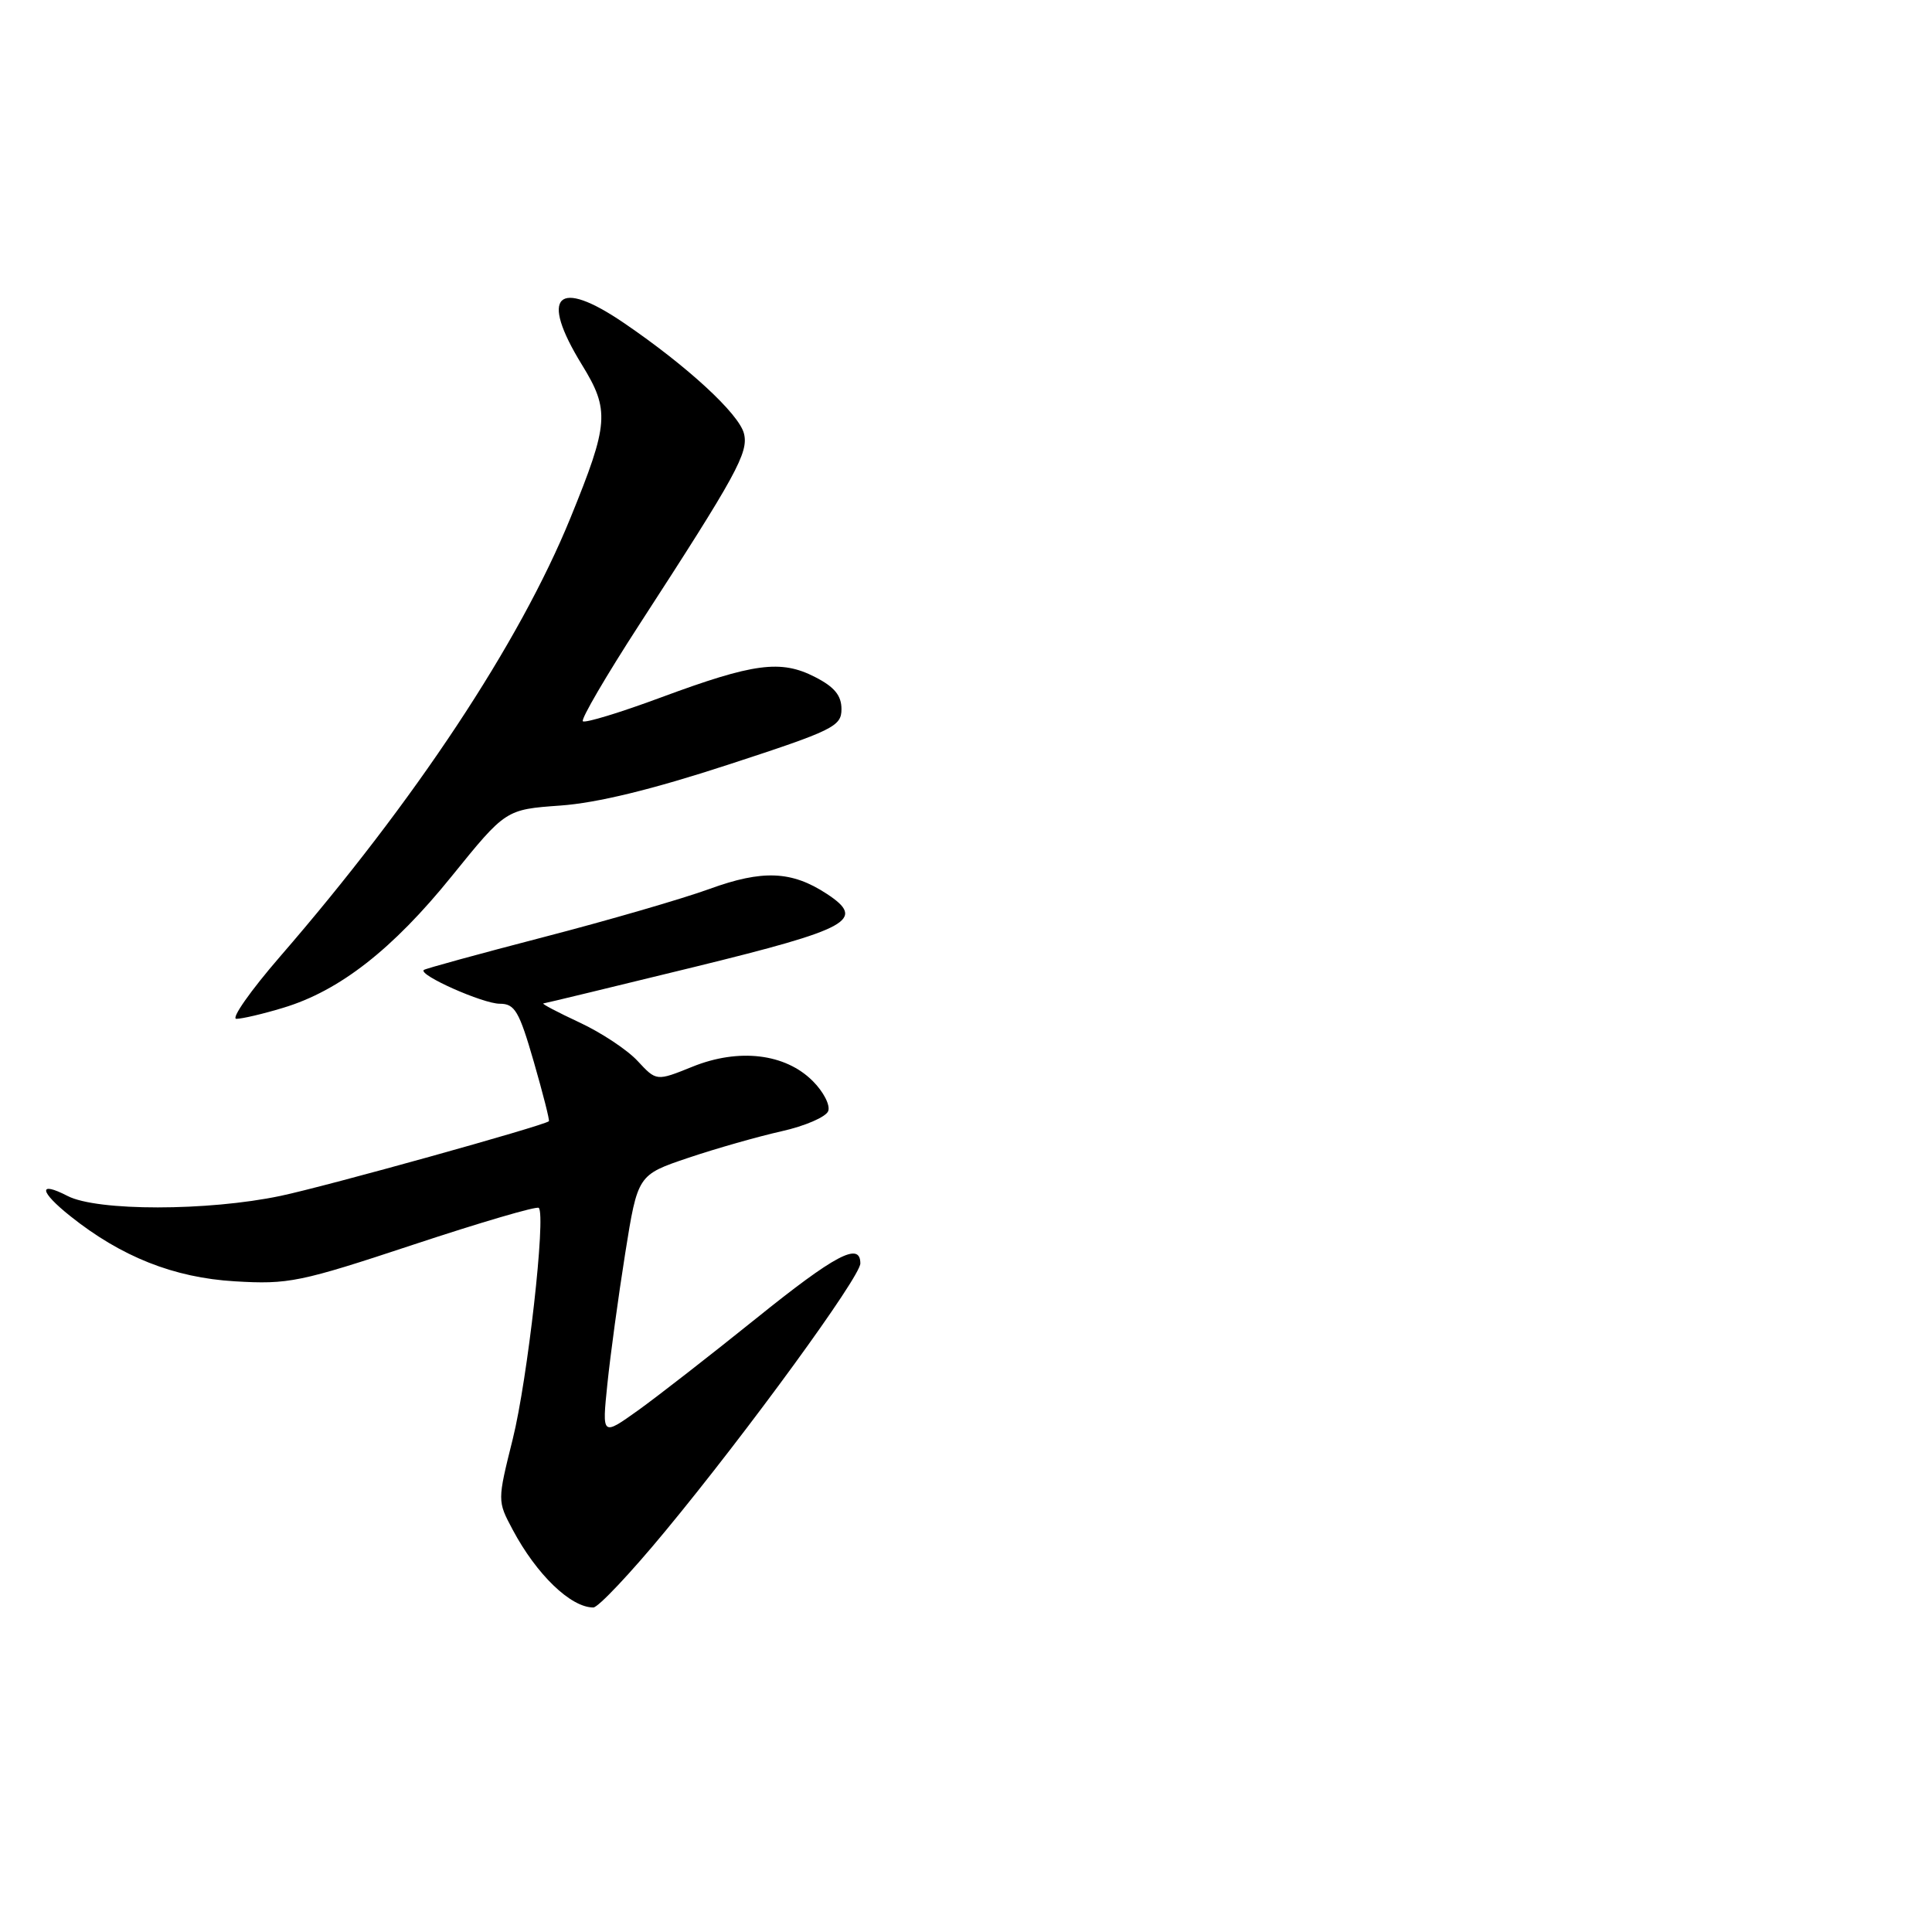 <?xml version="1.0" encoding="UTF-8" standalone="no"?>
<!DOCTYPE svg PUBLIC "-//W3C//DTD SVG 1.1//EN" "http://www.w3.org/Graphics/SVG/1.1/DTD/svg11.dtd" >
<svg xmlns="http://www.w3.org/2000/svg" xmlns:xlink="http://www.w3.org/1999/xlink" version="1.1" viewBox="0 0 256 256">
 <g >
 <path fill="currentColor"
d=" M 88.14 202.90 C 99.04 189.73 114.00 169.19 114.00 167.41 C 114.00 164.49 110.67 166.26 100.13 174.75 C 94.15 179.56 87.13 185.03 84.52 186.90 C 79.77 190.29 79.77 190.29 80.48 183.40 C 80.87 179.60 81.93 171.82 82.84 166.09 C 84.50 155.68 84.50 155.68 91.20 153.42 C 94.88 152.18 100.44 150.60 103.55 149.90 C 106.66 149.21 109.44 148.00 109.74 147.23 C 110.04 146.46 109.12 144.66 107.69 143.24 C 104.05 139.59 97.88 138.86 91.74 141.35 C 86.98 143.27 86.98 143.27 84.50 140.60 C 83.14 139.12 79.65 136.81 76.76 135.47 C 73.87 134.12 71.72 132.99 72.00 132.96 C 72.28 132.93 81.28 130.75 92.00 128.13 C 112.69 123.06 114.81 121.89 109.54 118.43 C 104.90 115.39 101.04 115.23 94.01 117.79 C 90.43 119.09 80.53 121.97 72.00 124.18 C 63.47 126.40 56.34 128.35 56.15 128.53 C 55.44 129.20 64.00 133.00 66.22 133.00 C 68.22 133.00 68.79 133.98 70.73 140.69 C 71.95 144.92 72.85 148.46 72.73 148.57 C 71.97 149.19 43.26 157.18 37.18 158.46 C 27.54 160.49 12.86 160.50 8.95 158.47 C 5.02 156.44 5.20 157.86 9.30 161.13 C 16.06 166.53 23.04 169.30 31.10 169.78 C 38.22 170.21 39.75 169.90 54.81 164.91 C 63.66 161.98 71.12 159.79 71.39 160.05 C 72.36 161.02 69.91 182.78 67.94 190.69 C 65.90 198.88 65.90 198.88 67.93 202.69 C 71.09 208.63 75.62 213.00 78.62 213.00 C 79.26 213.00 83.55 208.46 88.14 202.90 Z  M 37.52 133.54 C 44.98 131.30 52.02 125.80 59.85 116.11 C 67.01 107.26 67.01 107.26 74.25 106.74 C 79.10 106.40 86.47 104.60 96.50 101.32 C 110.44 96.77 111.50 96.25 111.50 93.96 C 111.50 92.16 110.57 91.02 108.00 89.71 C 103.47 87.38 99.88 87.86 87.62 92.40 C 82.18 94.42 77.51 95.84 77.23 95.57 C 76.96 95.29 80.32 89.54 84.70 82.78 C 97.61 62.88 99.21 59.97 98.58 57.45 C 97.92 54.83 91.09 48.53 82.68 42.80 C 73.82 36.76 71.44 39.11 77.10 48.32 C 80.82 54.36 80.68 56.13 75.59 68.62 C 68.82 85.22 54.99 106.11 37.11 126.75 C 33.18 131.29 30.58 135.00 31.32 135.00 C 32.07 135.00 34.86 134.35 37.52 133.54 Z "/>
</g>
</svg>